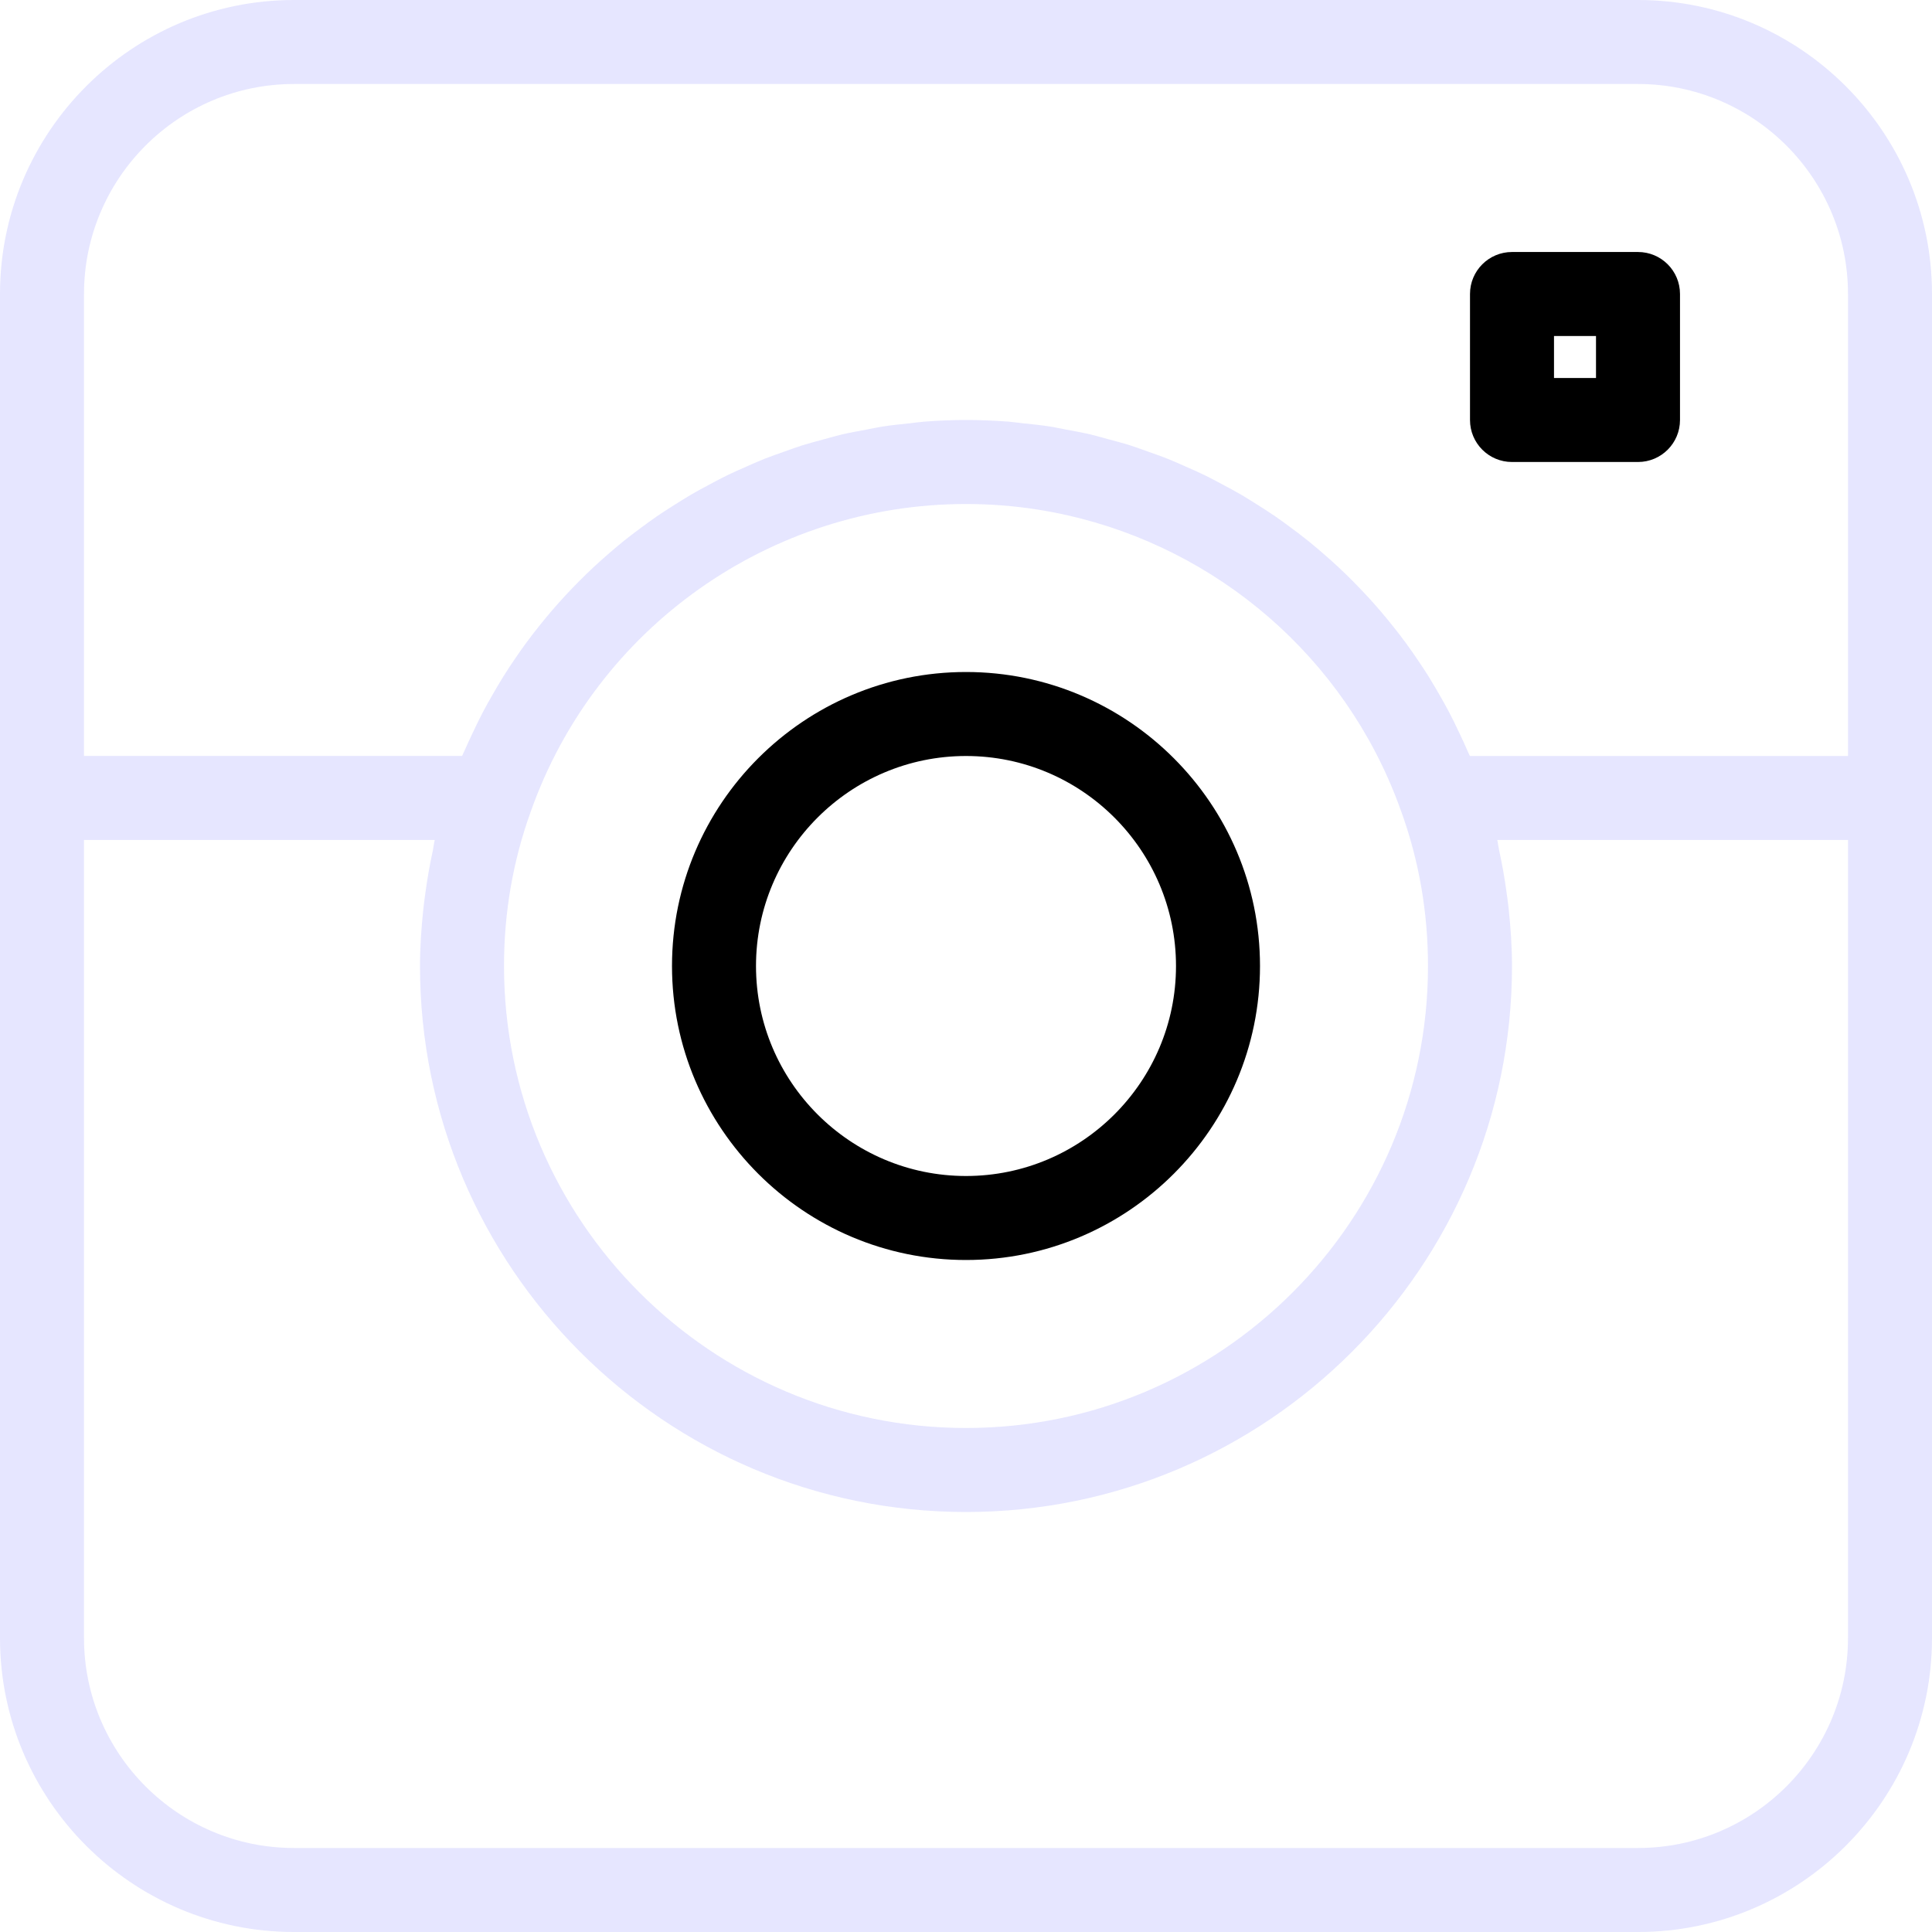 <?xml version="1.0" encoding="iso-8859-1"?>
<!-- Generator: Adobe Illustrator 19.0.0, SVG Export Plug-In . SVG Version: 6.00 Build 0)  -->
<svg version="1.1" id="Capa_1" xmlns="http://www.w3.org/2000/svg" xmlns:xlink="http://www.w3.org/1999/xlink" x="0px" y="0px"
	 viewBox="0 0 368 368" style="enable-background:new 0 0 368 368;" xml:space="preserve">
<g>
	<g>
		<path fill="#e6e6ff"  d="M312,0H56C25.128,0,0,25.12,0,56v96v160c0,30.88,25.128,56,56,56h256c30.872,0,56-25.12,56-56V152V56
			C368,25.12,342.872,0,312,0z M352,312c0,22.056-17.944,40-40,40H56c-22.056,0-40-17.944-40-40V160h66.8
			c-0.152,0.648-0.208,1.312-0.344,1.96c-0.576,2.656-1.056,5.328-1.416,8.032c-0.144,1.04-0.296,2.08-0.4,3.136
			C80.256,176.72,80,180.336,80,184c0,57.344,46.656,104,104,104s104-46.656,104-104c0-3.664-0.256-7.288-0.632-10.888
			c-0.104-1.04-0.256-2.064-0.4-3.096c-0.368-2.744-0.848-5.456-1.44-8.144c-0.136-0.624-0.184-1.264-0.336-1.88H352V312z M96,184
			c0-10.128,1.696-19.984,5.072-29.344C113.416,119.568,146.744,96,184,96c4.656,0,9.256,0.368,13.752,1.08
			c29.256,4.64,54.512,23.84,66.632,51.168c0.928,2.088,1.776,4.224,2.544,6.408c0,0.008,0.008,0.008,0.008,0.016
			c0.008,0.016,0.008,0.024,0.016,0.04C270.304,164.016,272,173.872,272,184c0,48.52-39.48,88-88,88C135.48,272,96,232.52,96,184z
			 M352,144h-72.024c-0.168-0.4-0.368-0.776-0.536-1.176c-0.48-1.128-1.008-2.224-1.528-3.32c-0.608-1.296-1.224-2.584-1.888-3.84
			c-0.568-1.088-1.176-2.152-1.776-3.208c-0.696-1.216-1.4-2.424-2.136-3.608c-0.656-1.048-1.336-2.072-2.024-3.088
			c-0.768-1.136-1.552-2.264-2.368-3.368c-0.736-1-1.488-1.976-2.256-2.944c-0.848-1.064-1.712-2.12-2.592-3.144
			c-0.8-0.936-1.624-1.856-2.456-2.76c-0.92-0.992-1.856-1.968-2.808-2.928c-0.872-0.872-1.752-1.736-2.656-2.576
			c-0.984-0.92-2-1.816-3.016-2.696c-0.928-0.8-1.856-1.592-2.816-2.36c-1.056-0.848-2.136-1.664-3.224-2.472
			c-0.984-0.728-1.96-1.456-2.968-2.144c-1.12-0.768-2.264-1.504-3.416-2.224c-1.024-0.648-2.048-1.304-3.096-1.912
			c-1.184-0.688-2.392-1.336-3.6-1.976c-1.064-0.568-2.128-1.144-3.216-1.68c-1.248-0.608-2.512-1.16-3.784-1.72
			c-1.096-0.48-2.184-0.984-3.296-1.424c-1.312-0.528-2.656-0.984-4-1.464c-1.104-0.392-2.2-0.8-3.32-1.16
			c-1.408-0.44-2.832-0.808-4.264-1.192c-1.096-0.296-2.176-0.616-3.28-0.88c-1.52-0.352-3.064-0.624-4.6-0.912
			c-1.04-0.192-2.072-0.432-3.12-0.592c-1.728-0.272-3.488-0.44-5.24-0.624c-0.888-0.088-1.76-0.232-2.656-0.304
			C189.368,80.112,186.696,80,184,80c-2.696,0-5.368,0.112-8.024,0.32c-0.896,0.072-1.768,0.208-2.656,0.304
			c-1.752,0.184-3.504,0.352-5.232,0.624c-1.064,0.168-2.096,0.4-3.152,0.6c-1.528,0.288-3.064,0.552-4.568,0.904
			c-1.128,0.264-2.224,0.592-3.336,0.896c-1.408,0.376-2.816,0.744-4.2,1.176c-1.144,0.36-2.256,0.784-3.384,1.176
			c-1.312,0.464-2.632,0.92-3.928,1.432c-1.144,0.456-2.264,0.968-3.392,1.464c-1.232,0.544-2.472,1.08-3.68,1.672
			c-1.136,0.552-2.24,1.152-3.352,1.744c-1.16,0.616-2.312,1.232-3.448,1.896c-1.104,0.648-2.184,1.336-3.264,2.016
			c-1.088,0.688-2.168,1.376-3.232,2.104c-1.072,0.736-2.112,1.504-3.16,2.28c-1.016,0.752-2.024,1.512-3.016,2.304
			c-1.032,0.824-2.032,1.68-3.032,2.544c-0.944,0.816-1.872,1.64-2.784,2.488c-0.976,0.912-1.928,1.84-2.872,2.784
			c-0.872,0.88-1.736,1.768-2.576,2.68c-0.912,0.984-1.8,1.984-2.68,3.008c-0.808,0.944-1.6,1.904-2.376,2.88
			c-0.832,1.048-1.648,2.104-2.448,3.184c-0.752,1.016-1.472,2.056-2.184,3.104c-0.744,1.096-1.48,2.2-2.184,3.336
			c-0.688,1.104-1.344,2.232-1.992,3.36s-1.288,2.256-1.896,3.416c-0.64,1.216-1.232,2.464-1.824,3.712
			c-0.528,1.12-1.064,2.24-1.56,3.384c-0.176,0.408-0.384,0.792-0.552,1.2H16V56c0-22.056,17.944-40,40-40h256
			c22.056,0,40,17.944,40,40V144z"/>
	</g>
</g>
<g>
	<g>
		<path d="M184,128c-30.872,0-56,25.12-56,56s25.128,56,56,56s56-25.12,56-56S214.872,128,184,128z M184,224
			c-22.056,0-40-17.944-40-40c0-22.056,17.944-40,40-40c22.056,0,40,17.944,40,40C224,206.056,206.056,224,184,224z"/>
	</g>
</g>
<g>
	<g>
		<path d="M312,48h-24c-4.424,0-8,3.584-8,8v24c0,4.416,3.576,8,8,8h24c4.424,0,8-3.584,8-8V56C320,51.584,316.424,48,312,48z
			 M304,72h-8v-8h8V72z"/>
	</g>
</g>
<g>
</g>
<g>
</g>
<g>
</g>
<g>
</g>
<g>
</g>
<g>
</g>
<g>
</g>
<g>
</g>
<g>
</g>
<g>
</g>
<g>
</g>
<g>
</g>
<g>
</g>
<g>
</g>
<g>
</g>
</svg>
